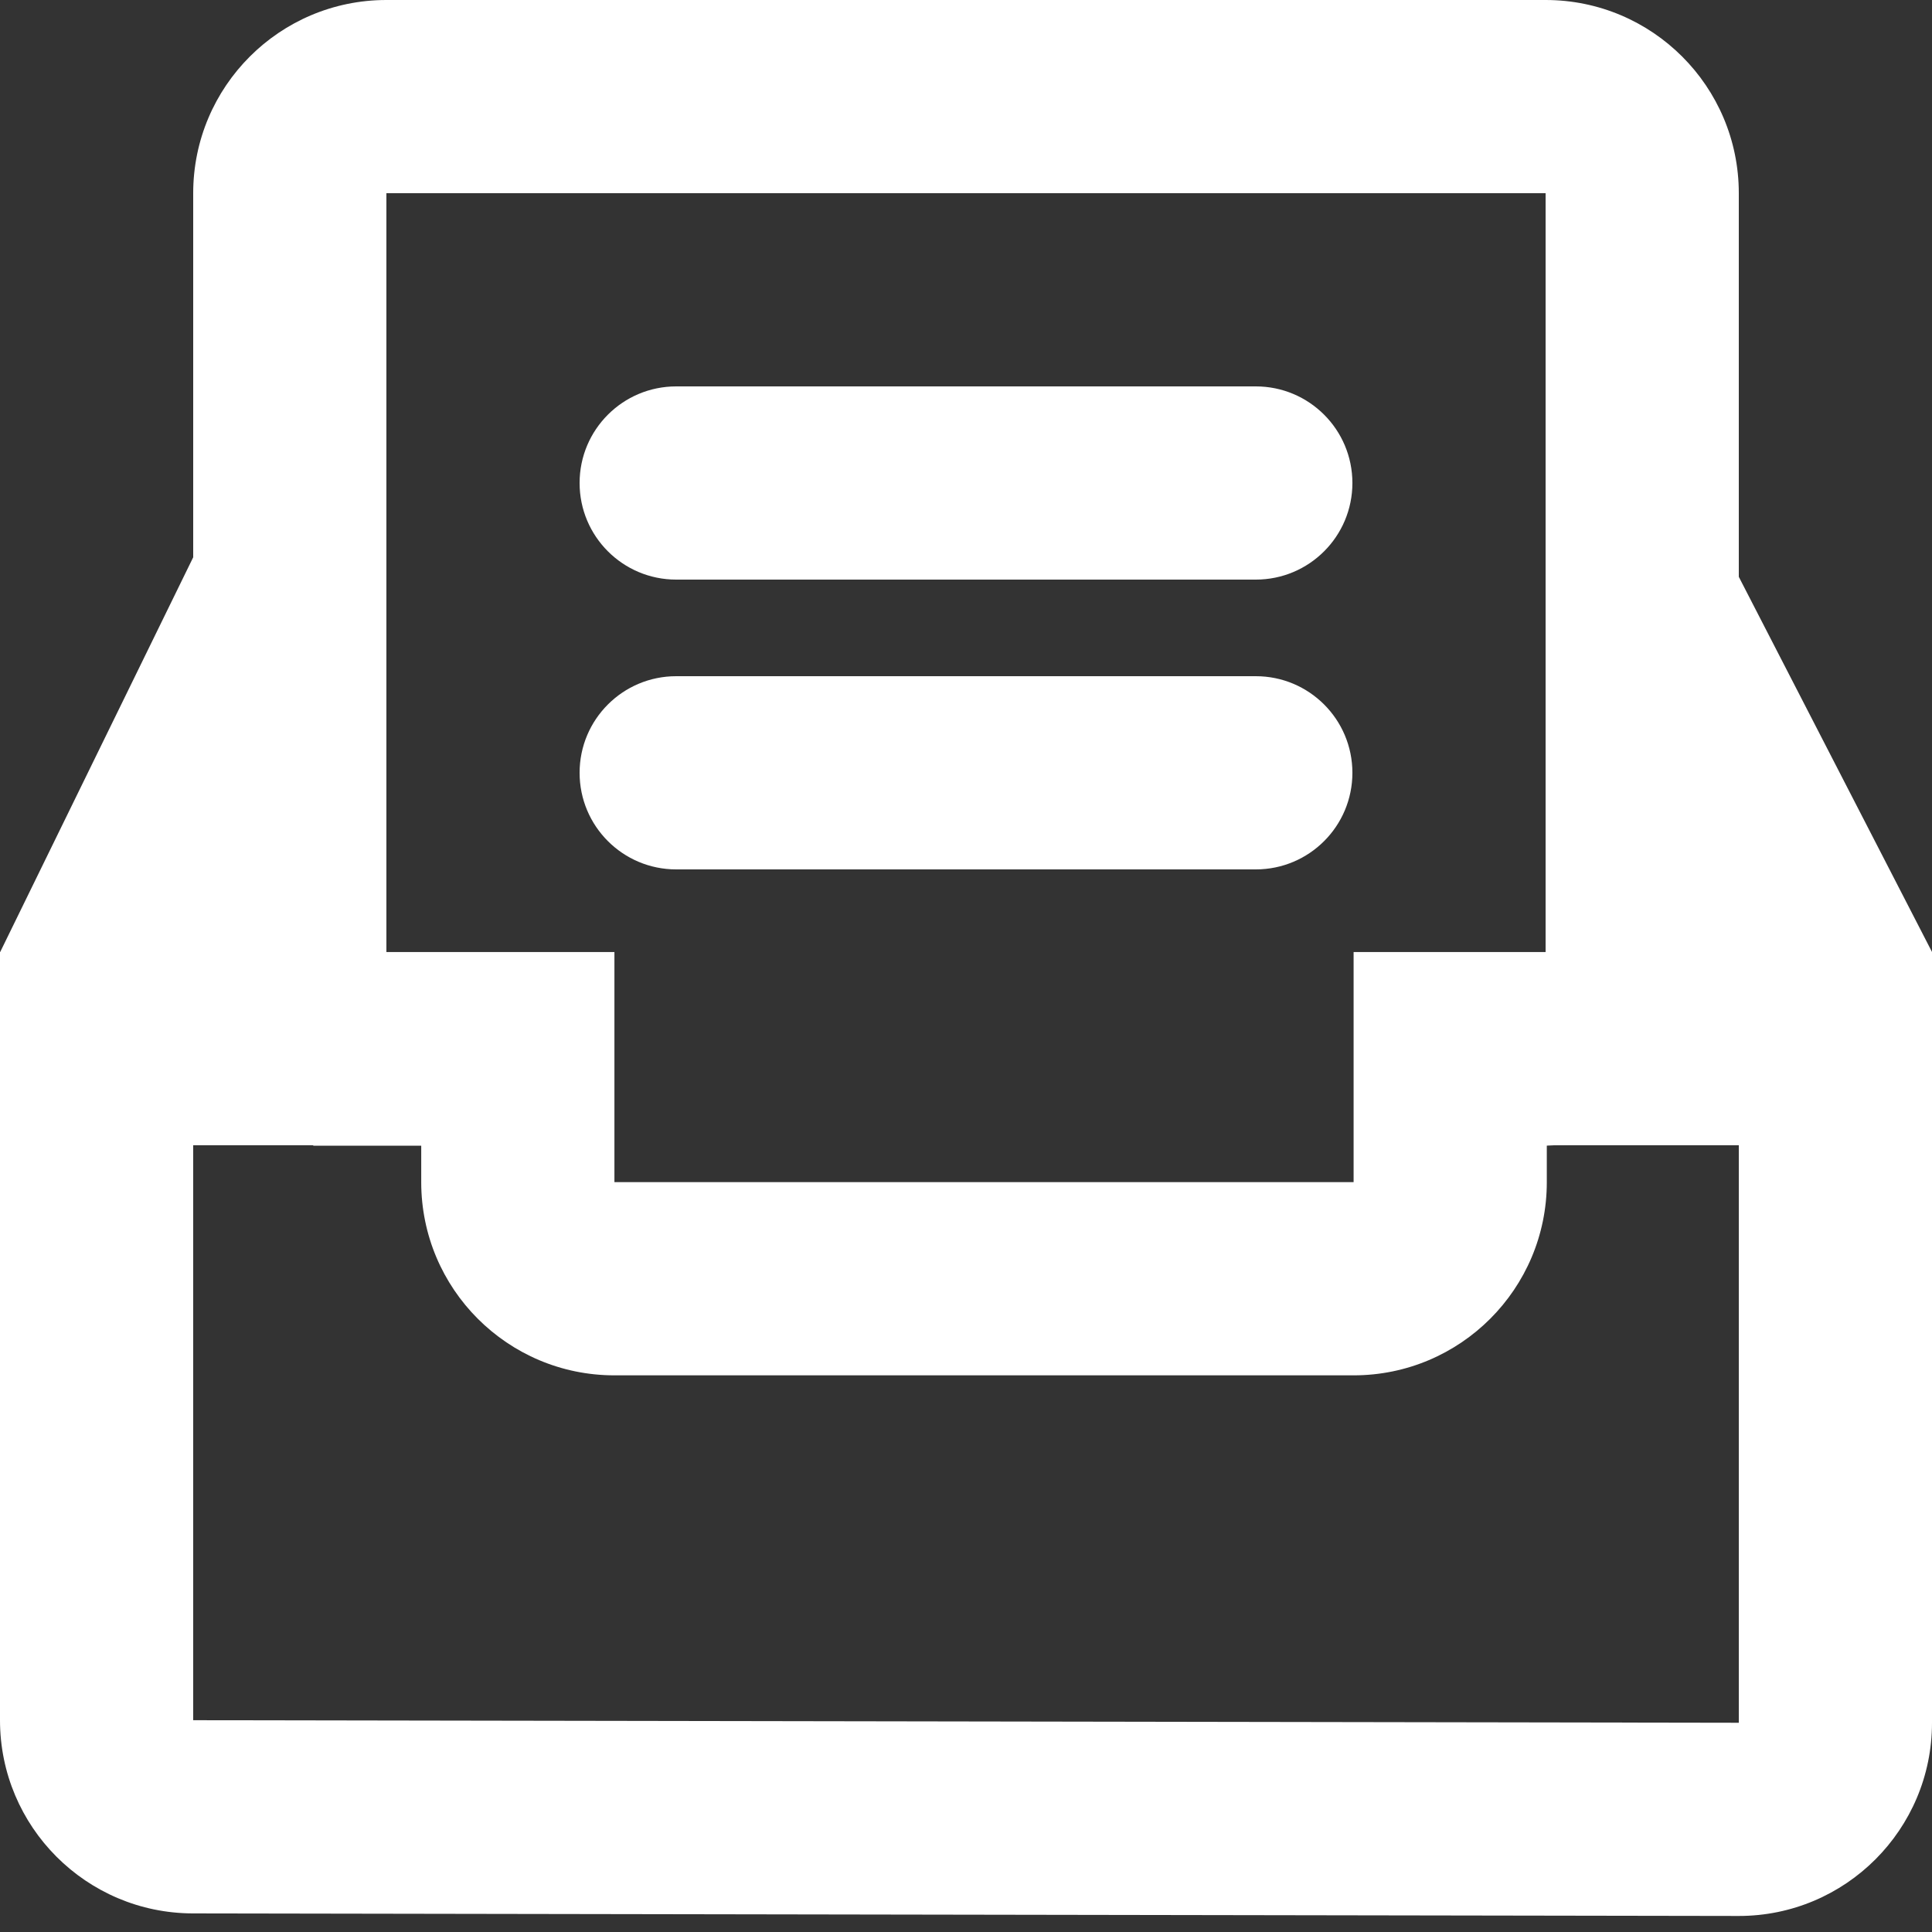 <?xml version="1.0" encoding="UTF-8"?>
<svg width="40px" height="40px" viewBox="0 0 40 40" version="1.1" xmlns="http://www.w3.org/2000/svg" xmlns:xlink="http://www.w3.org/1999/xlink">
    <rect x="0" y="0" width="40" height="40" fill="#333333" stroke="none"/>
    <!-- Generator: Sketch 49.3 (51167) - http://www.bohemiancoding.com/sketch -->
    <title>new inbox</title>
    <desc>Created with Sketch.</desc>
    <defs></defs>
    <g id="Page-1" stroke="none" stroke-width="1" fill="none" fill-rule="evenodd">
        <g id="Icons" transform="translate(-409, -170)" fill="#FFFFFF">
            <g id="new-inbox" transform="translate(409, 170)">
                <path d="M32.025,23.711 L32.025,24.475 C32.025,26.684 30.234,28.475 28.025,28.475 L12.721,28.475 C10.511,28.475 8.721,26.684 8.721,24.475 L8.721,23.711 L4,23.711 L4,35.615 L36,35.668 L36,23.711 L32.025,23.711 Z M3.94430453e-31,35.615 L-1.77635684e-15,19.711 L12.721,19.711 L12.721,24.475 L28.025,24.475 L28.025,19.711 L40,19.711 L40,35.668 C40,37.877 38.209,39.668 36,39.668 L3.993,39.615 C1.787,39.611 -1.50613671e-15,37.821 3.94430453e-31,35.615 Z" id="Path-8" fill-rule="nonzero"></path>
                <polygon id="Path-9" fill-rule="nonzero" points="32.207 13.315 36.486 21.623 40.042 19.791 35.764 11.484"></polygon>
                <path d="M10.643,19.721 L12.556,22.512 L12.285,25.206 L28.789,25.206 C28.869,25.011 27.275,23.853 28.521,21.71 L29.617,19.825 L32,19.716 L32,4 L8,4 L8,19.721 L10.643,19.721 Z M8,1.77635684e-14 L32,1.77635684e-14 C34.209,1.77635684e-14 36,1.791 36,4 L36,21.023 C36,21.665 35.845,22.297 35.549,22.867 L35.182,23.574 L31.979,23.721 C31.256,24.964 30.885,25.607 30.868,25.647 C30.254,27.075 28.848,28 27.294,28 L13.646,28 C12.145,28 10.771,27.16 10.086,25.824 L9.458,24.599 L8.743,23.721 L6.493,23.721 L5.728,23.193 C4.646,22.446 4,21.215 4,19.901 L4,4 C4,1.791 5.791,1.42108547e-14 8,1.77635684e-14 Z" id="Rectangle-6" fill-rule="nonzero"></path>
                <polygon id="Path-9" fill-rule="nonzero" transform="translate(3.9, 16.295) scale(-1, 1) translate(-3.9, -16.295) " points="0.003 12.879 4.203 21.469 7.797 19.712 3.596 11.121"></polygon>
                <path d="M14,8 L26,8 C27.105,8 28,8.895 28,10 C28,11.105 27.105,12 26,12 L14,12 C12.895,12 12,11.105 12,10 C12,8.895 12.895,8 14,8 Z" id="Combined-Shape-Copy-2"></path>
                <path d="M14,14 L26,14 C27.105,14 28,14.895 28,16 C28,17.105 27.105,18 26,18 L14,18 C12.895,18 12,17.105 12,16 C12,14.895 12.895,14 14,14 Z" id="Combined-Shape-Copy-4"></path>
            </g>
        </g>
    </g>
</svg>